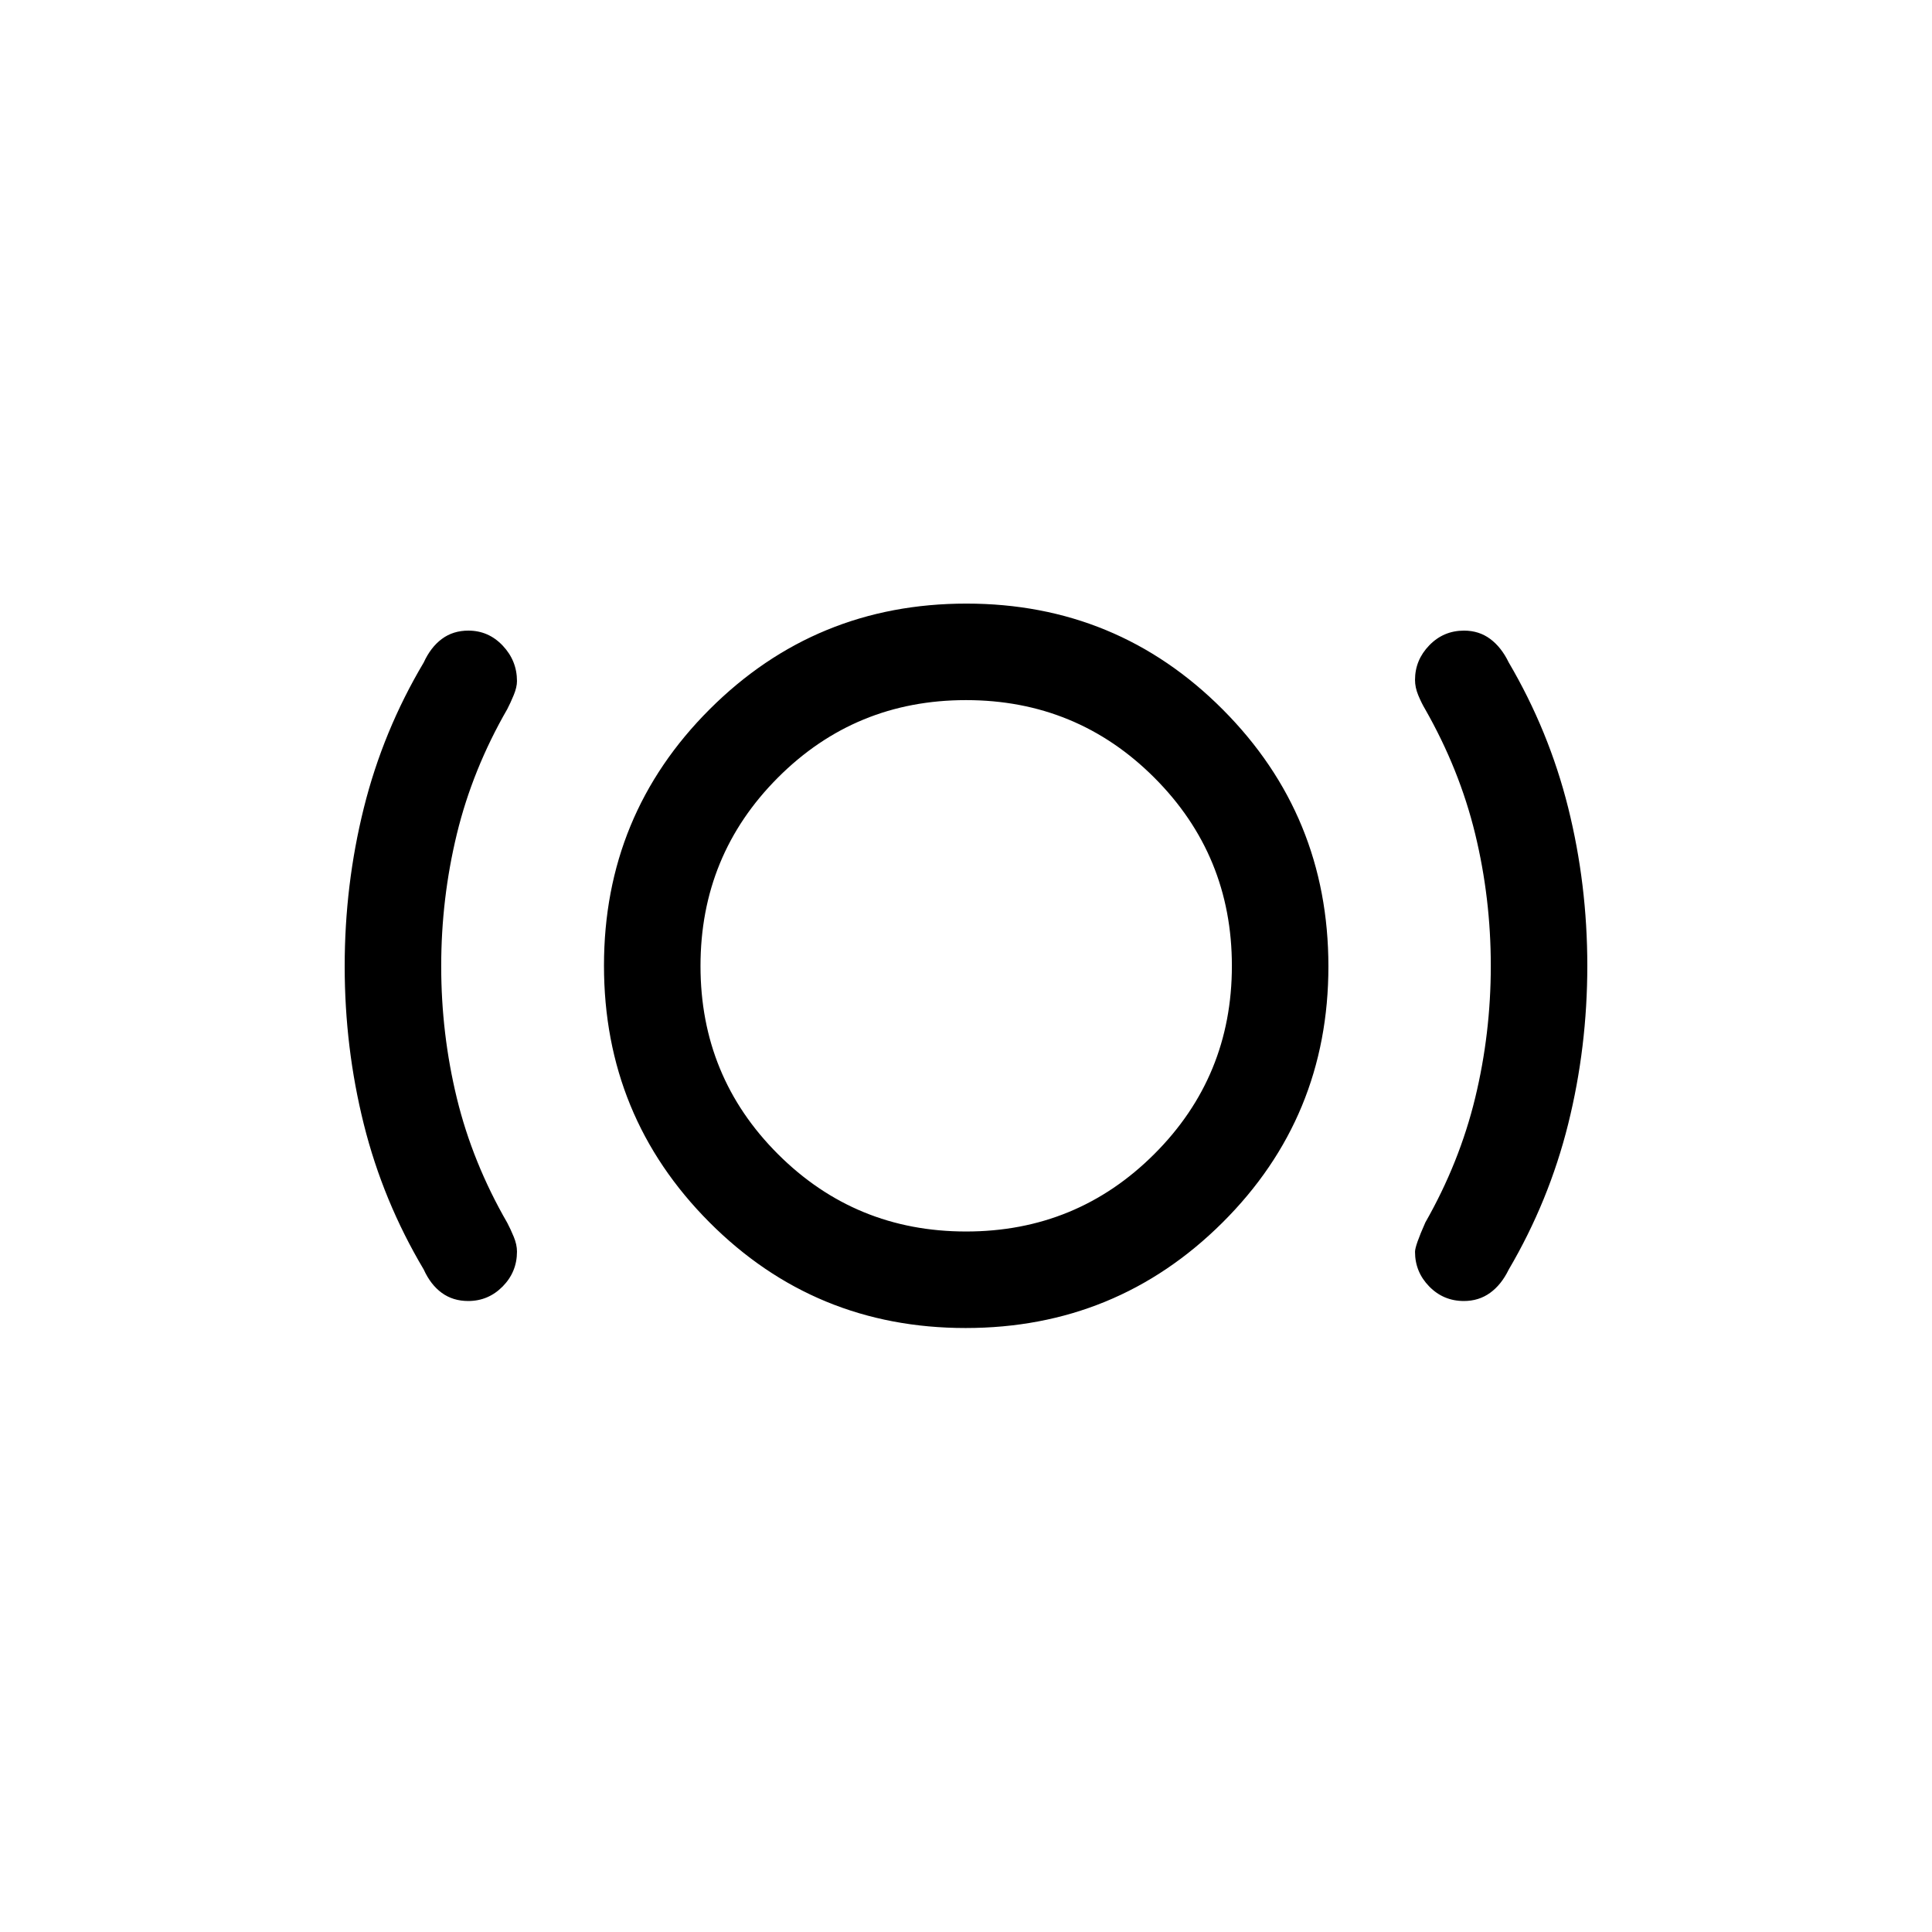 <svg xmlns="http://www.w3.org/2000/svg" height="20" viewBox="0 -960 960 960" width="20"><path d="M232.653-313.539q-7.567 0-13.116-4.029-5.549-4.029-8.988-11.618-20.24-34.045-29.759-72.129-9.519-38.084-9.519-78.556 0-40.472 9.519-78.685t29.759-72.258q3.464-7.589 9.023-11.714 5.559-4.125 13.153-4.125 10.037 0 17.098 7.488 7.061 7.488 7.061 17.598 0 3.022-1.615 6.945-1.615 3.923-3.203 6.967-17.284 30.011-25.06 62.071-7.775 32.061-7.775 65.669 0 33.607 7.775 65.59 7.776 31.983 25.06 61.954 1.588 3.008 3.203 6.896 1.615 3.887 1.615 7.39 0 10.115-7.117 17.33-7.118 7.216-17.114 7.216Zm247.151 13.423q-74.958 0-127.323-52.561-52.365-52.561-52.365-127.519t52.561-127.419q52.561-52.461 127.519-52.461t127.419 52.657q52.461 52.656 52.461 127.615 0 74.958-52.657 127.323-52.656 52.365-127.615 52.365Zm.246-47.96q54.989 0 93.527-38.493 38.539-38.492 38.539-93.481t-38.532-93.527q-38.532-38.539-93.577-38.539-55.046 0-93.488 38.532-38.443 38.532-38.443 93.577 0 55.046 38.493 93.488 38.492 38.443 93.481 38.443Zm247.331 34.537q-10.143 0-17.204-7.22t-7.061-17.21q0-3.064 5.153-14.646 16.949-29.741 24.725-61.801 7.775-32.061 7.775-65.669 0-33.607-7.775-65.59-7.776-31.983-24.868-61.98-1.78-2.982-3.395-6.87-1.615-3.887-1.615-7.625 0-9.876 7.083-17.189 7.084-7.314 17.272-7.314 7.443 0 12.992 4.125 5.549 4.125 9.18 11.624 20.048 34.135 29.567 72.219 9.519 38.084 9.519 78.556 0 40.472-9.519 78.685t-29.567 72.348q-3.656 7.499-9.252 11.528-5.595 4.029-13.01 4.029ZM480-480Z"/></svg>